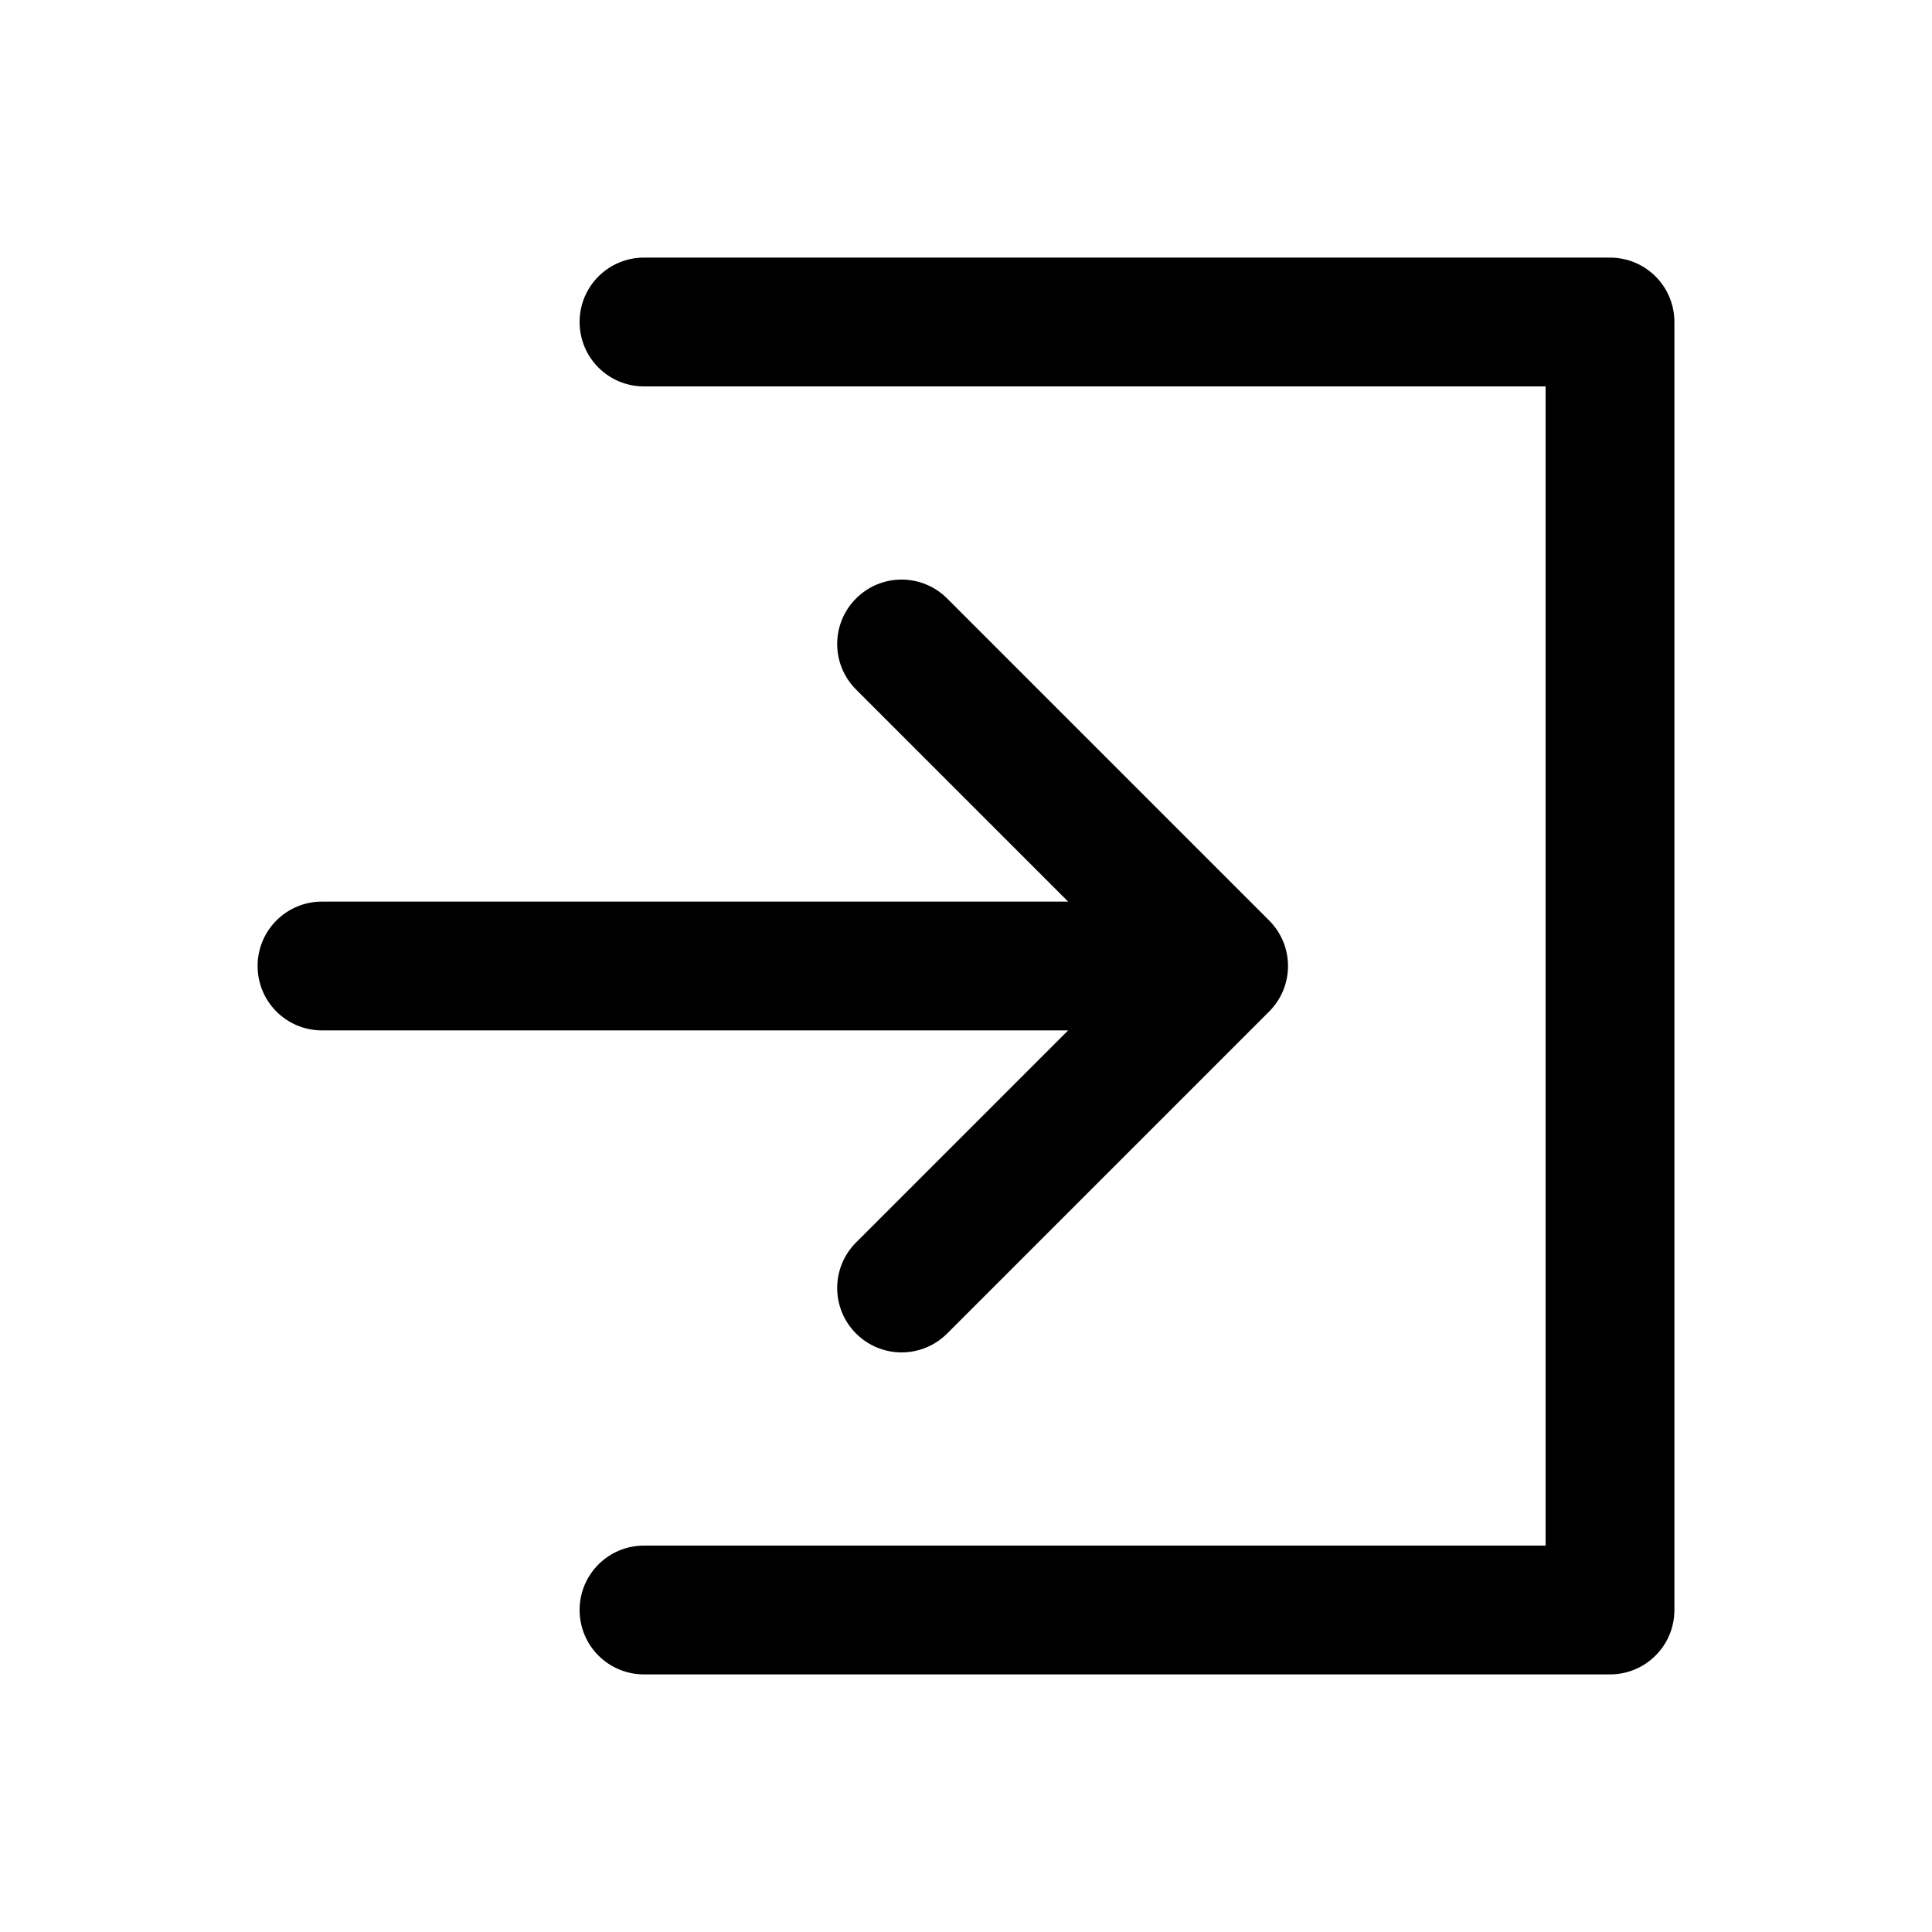 <?xml version="1.0" encoding="utf-8"?>
<!-- Generator: Adobe Illustrator 16.2.0, SVG Export Plug-In . SVG Version: 6.00 Build 0)  -->
<!DOCTYPE svg PUBLIC "-//W3C//DTD SVG 1.1//EN" "http://www.w3.org/Graphics/SVG/1.1/DTD/svg11.dtd">
<svg version="1.1" id="Layer_1" xmlns="http://www.w3.org/2000/svg" xmlns:xlink="http://www.w3.org/1999/xlink" x="0px" y="0px"
	 width="30px" height="30px" viewBox="0 0 30 30" enable-background="new 0 0 30 30" xml:space="preserve">
<g>
	<path d="M19.707,14.293l-5-5c-0.391-0.391-1.023-0.391-1.414,0s-0.391,1.023,0,1.414L16.586,14H5c-0.553,0-1,0.447-1,1s0.447,1,1,1
		h11.586l-3.293,3.293c-0.391,0.391-0.391,1.023,0,1.414C13.488,20.902,13.744,21,14,21s0.512-0.098,0.707-0.293l5-5
		C20.098,15.316,20.098,14.684,19.707,14.293z"/>
	<path d="M25,26H10c-0.553,0-1-0.447-1-1s0.447-1,1-1h14V6H10C9.447,6,9,5.553,9,5s0.447-1,1-1h15c0.553,0,1,0.447,1,1v20
		C26,25.553,25.553,26,25,26z"/>
</g>
</svg>
